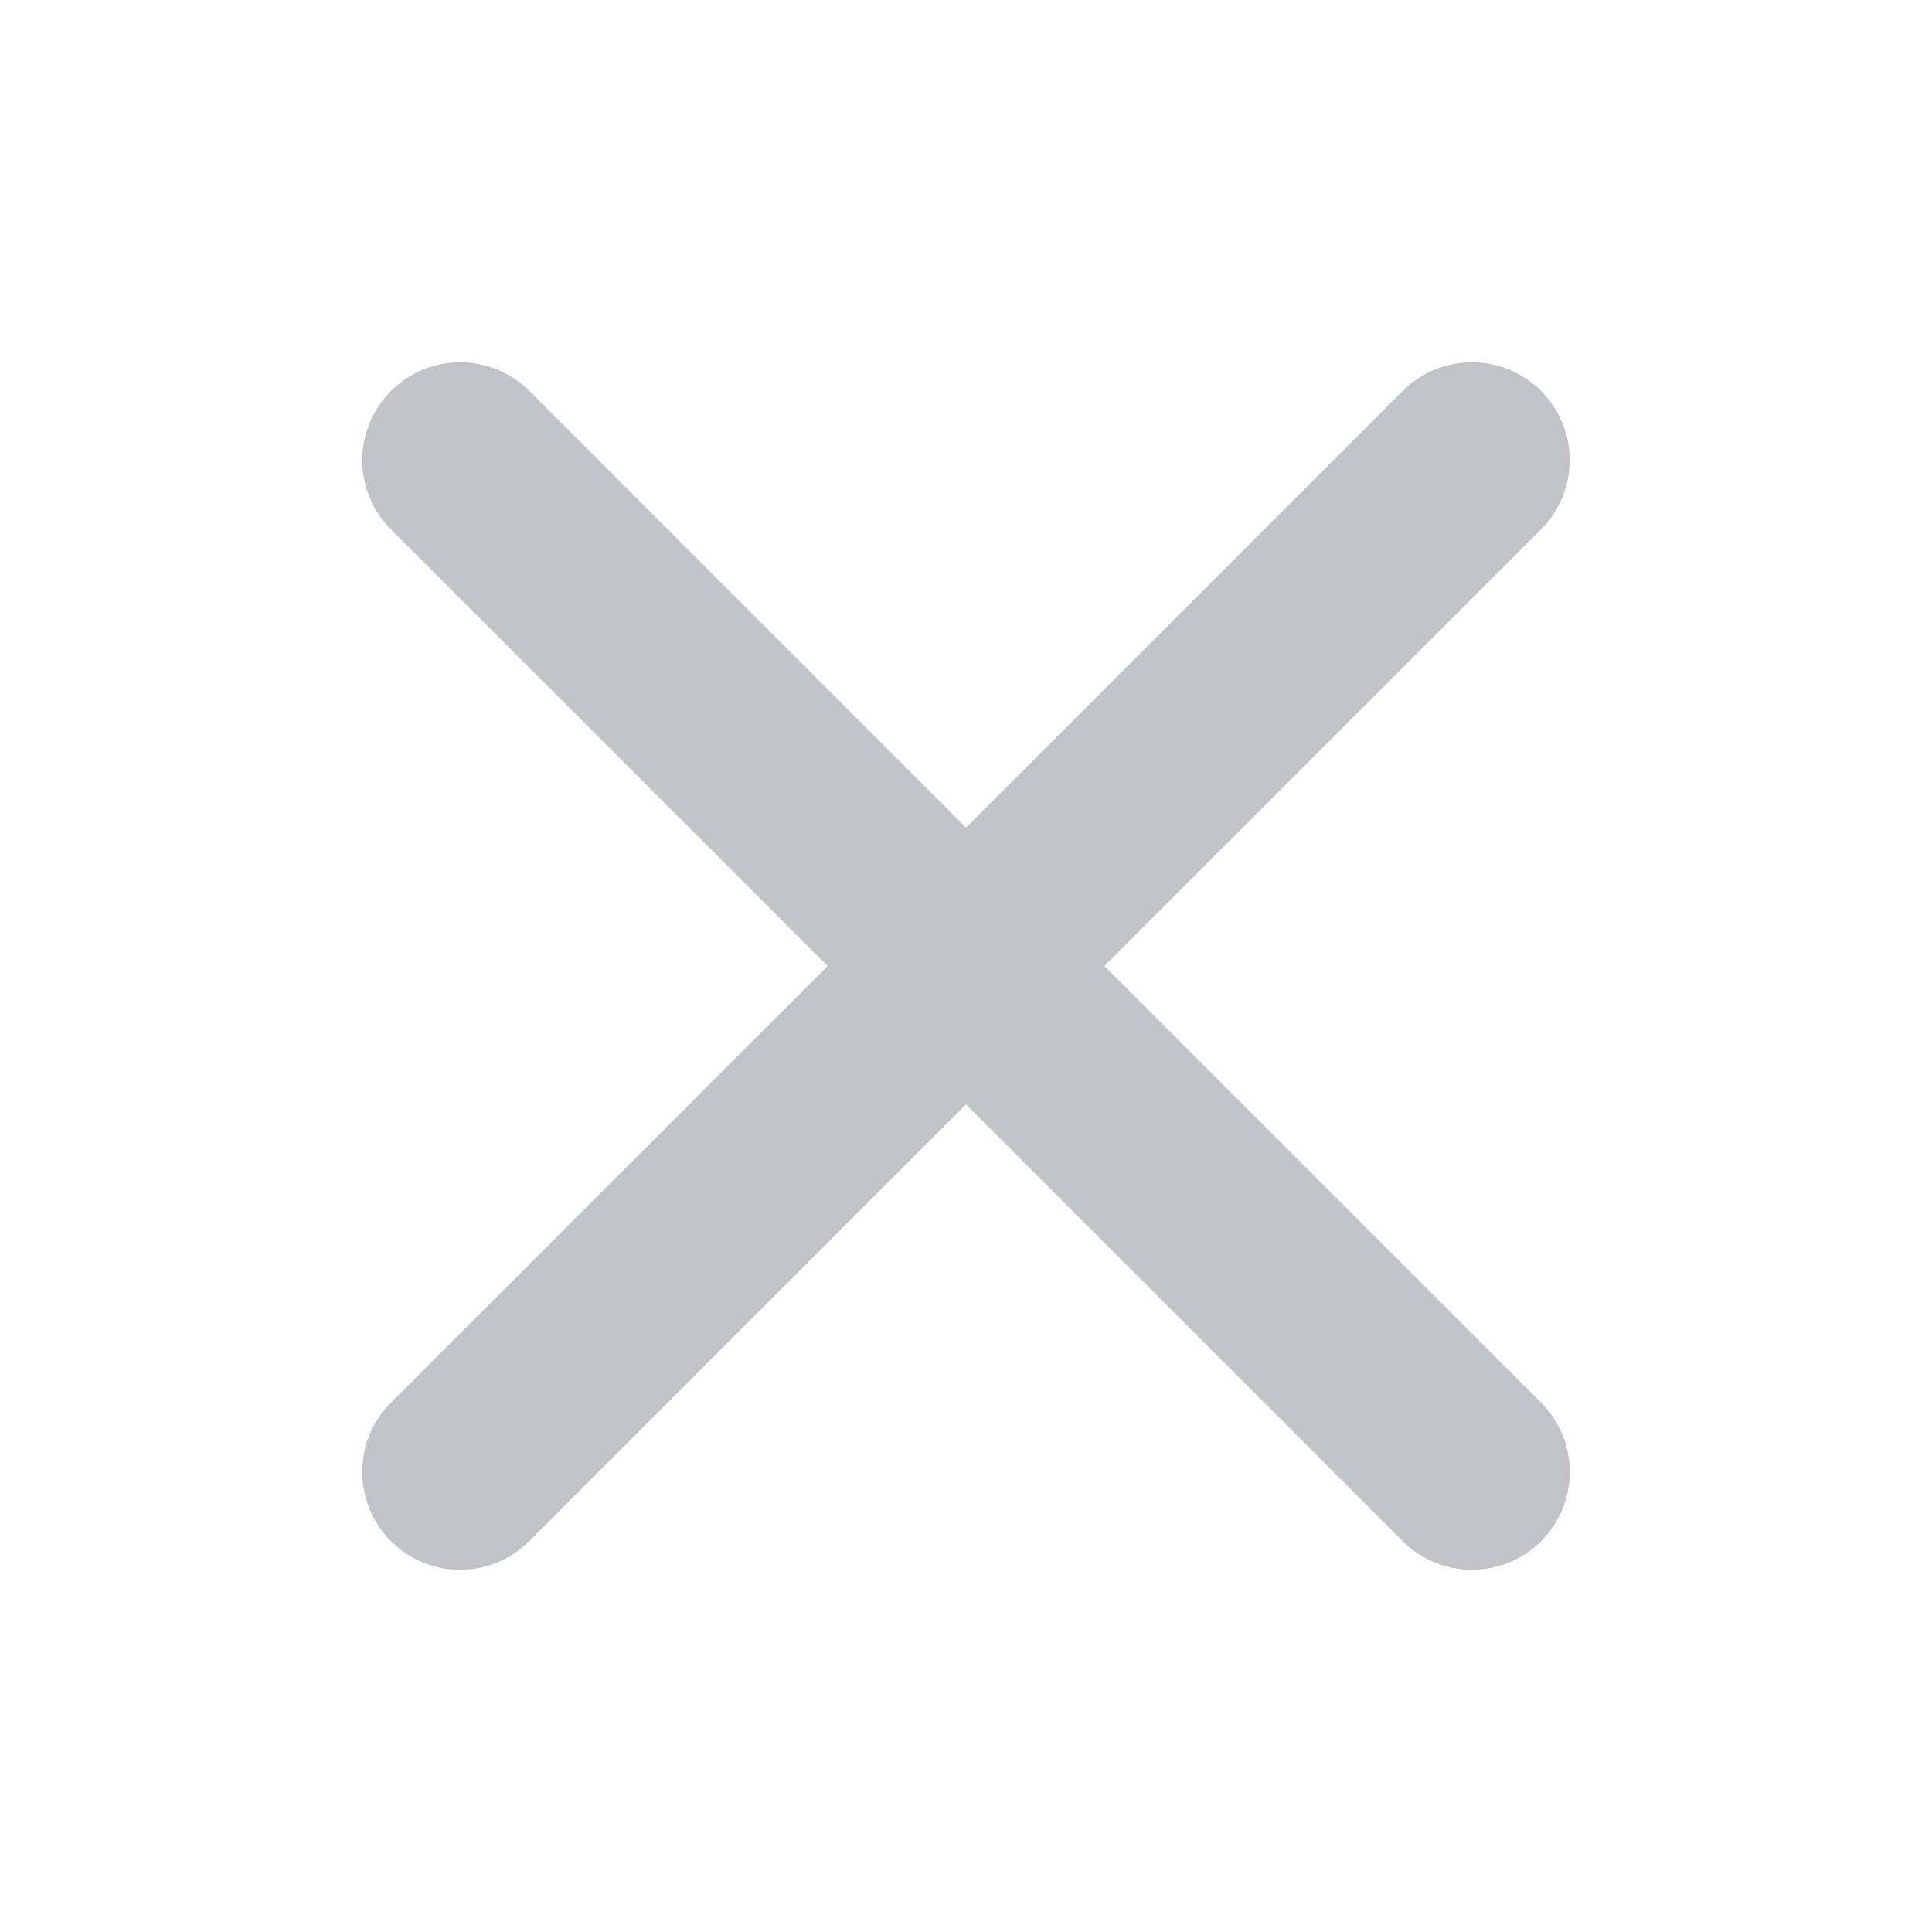 <svg width="16" height="16" viewBox="0 0 16 16" fill="none" xmlns="http://www.w3.org/2000/svg">
<path fill-rule="evenodd" clip-rule="evenodd" d="M8 6.854L11.617 3.237C11.821 3.033 12.12 2.953 12.399 3.028C12.679 3.103 12.898 3.321 12.972 3.601C13.047 3.88 12.967 4.179 12.763 4.383L9.146 8L12.763 11.617C13.058 11.912 13.078 12.379 12.822 12.697L12.763 12.763C12.446 13.079 11.933 13.079 11.617 12.763L8 9.146L4.383 12.763C4.088 13.058 3.621 13.078 3.303 12.822L3.237 12.763C2.921 12.446 2.921 11.933 3.237 11.617L6.854 8L3.237 4.383C3.055 4.201 2.972 3.945 3.008 3.694L3.028 3.601C3.103 3.321 3.321 3.103 3.601 3.028C3.88 2.953 4.179 3.033 4.383 3.237L8 6.854Z" fill="#c0c3c7"/>
</svg>
